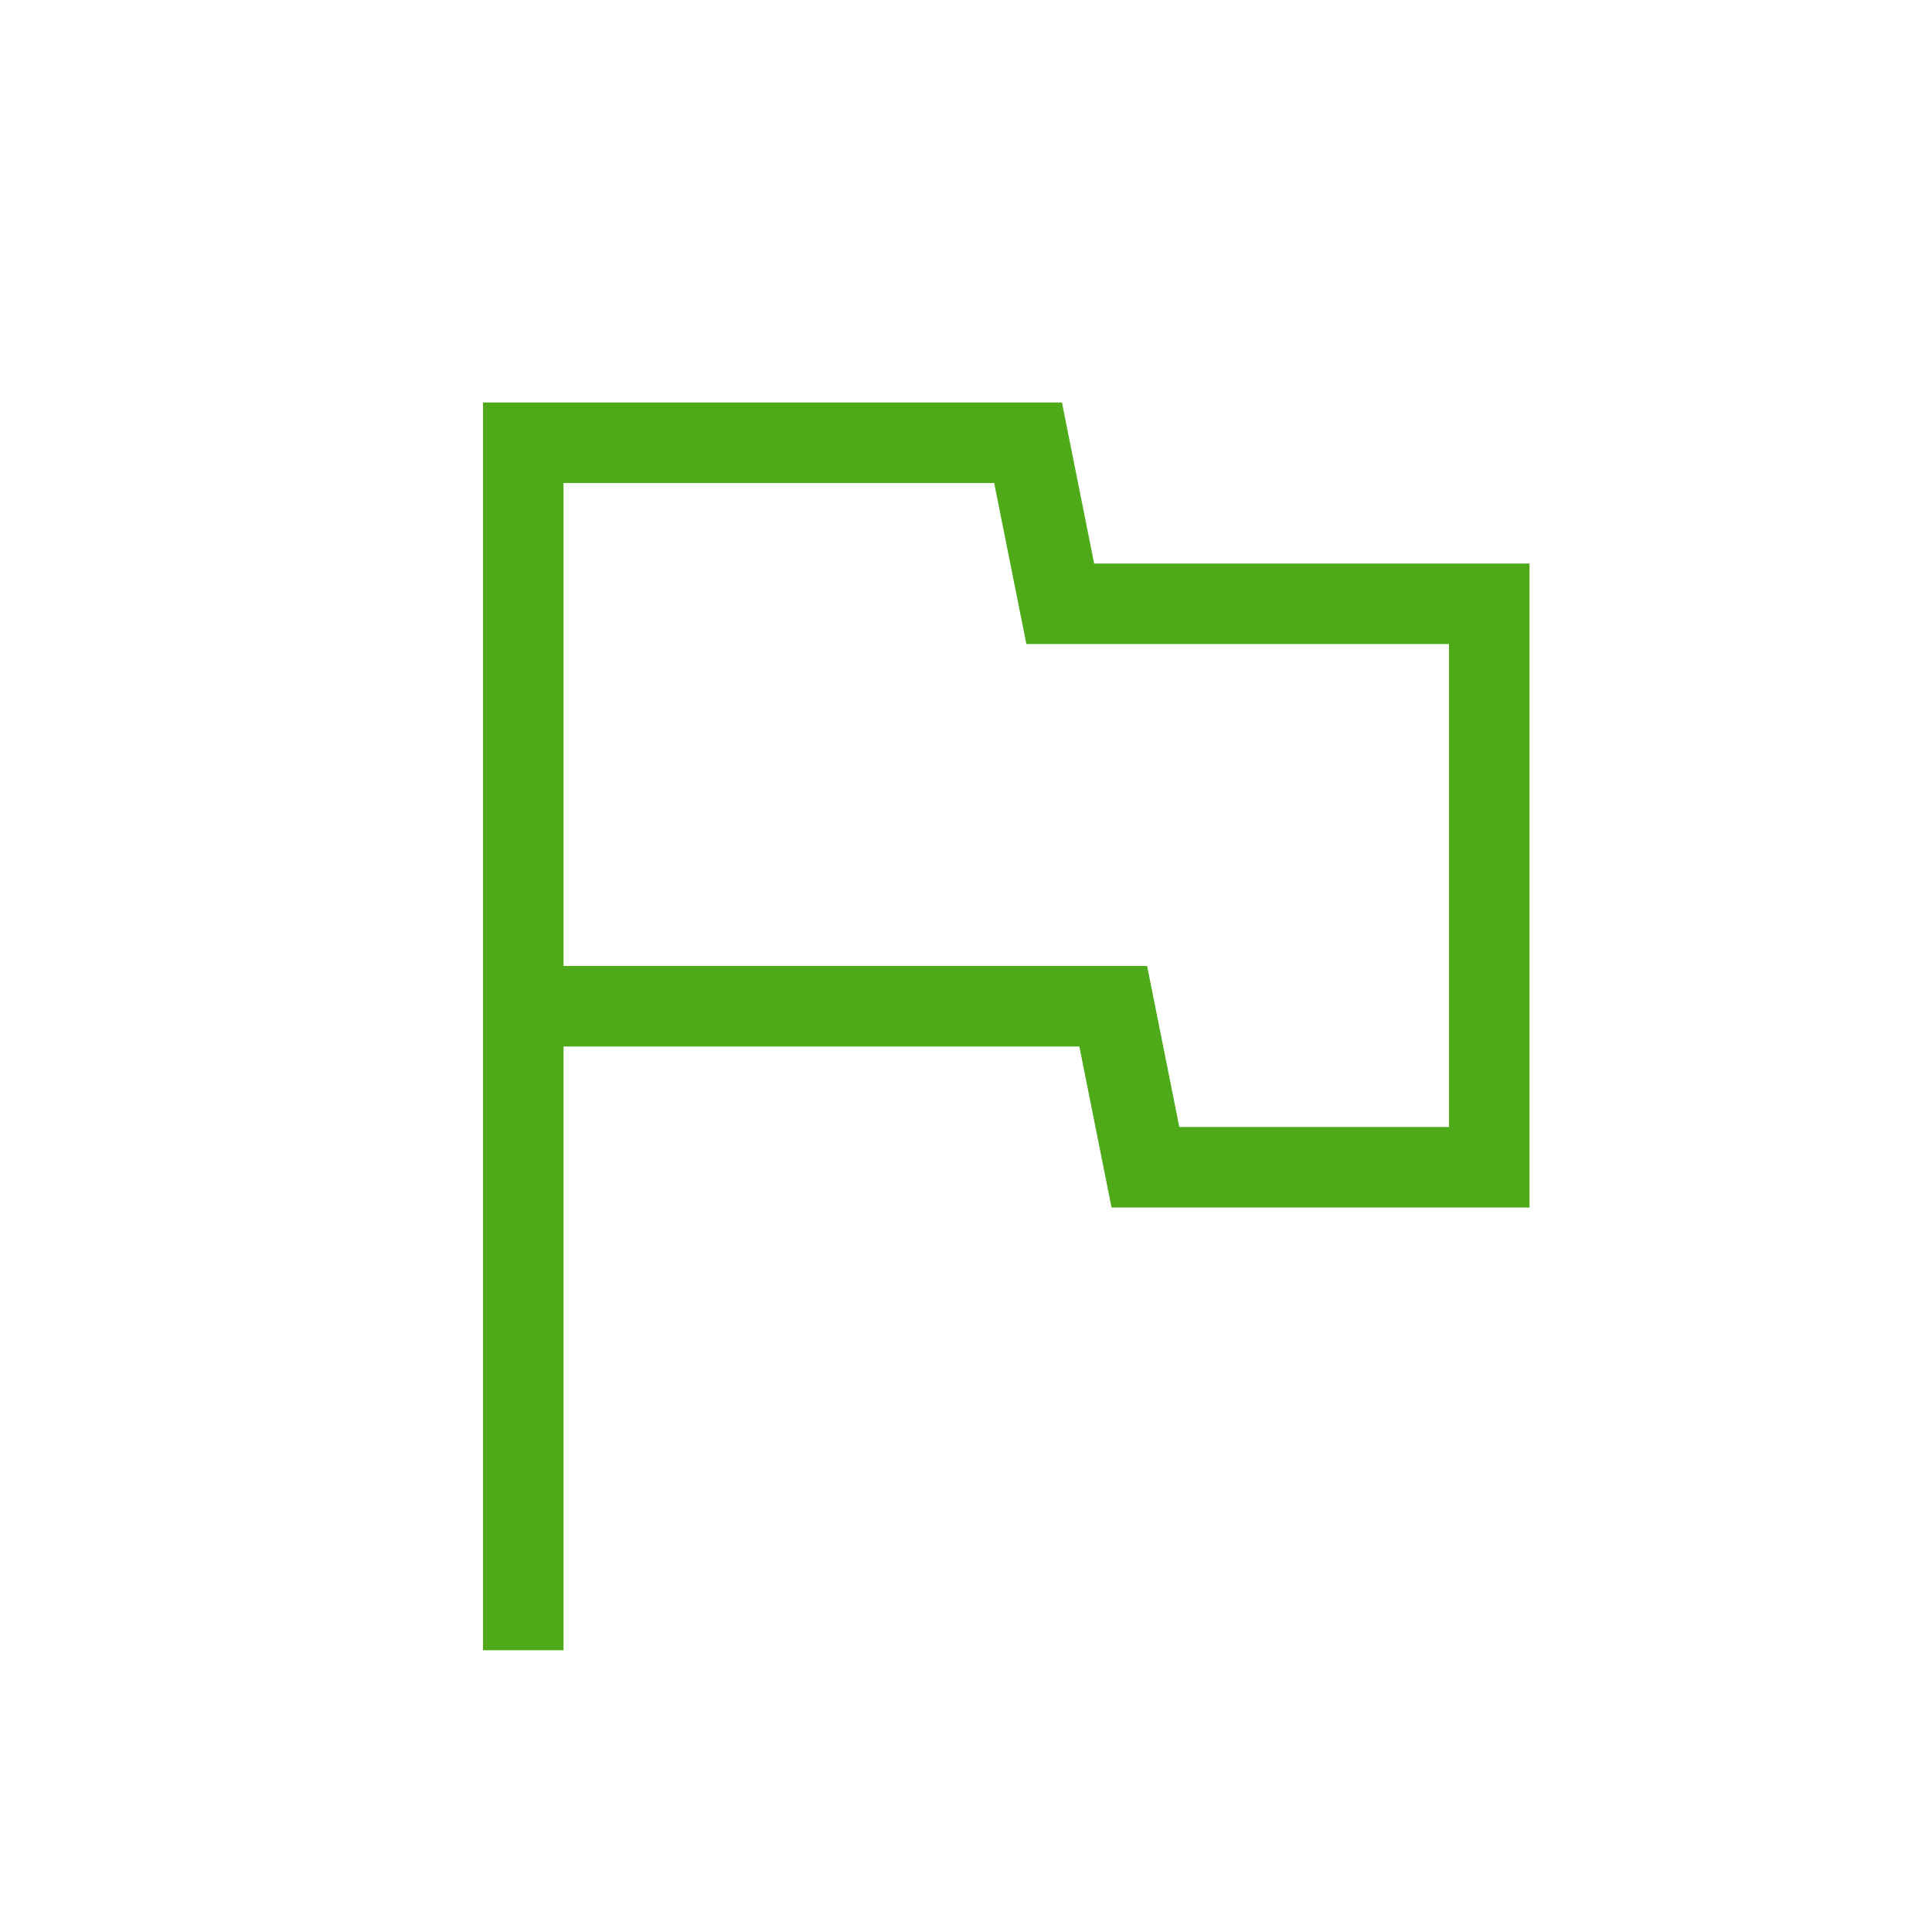 <svg width="24" height="24" viewBox="0 0 24 24" fill="none" xmlns="http://www.w3.org/2000/svg">
<path d="M6 20.5V5H13.192L13.592 7H19V15H13.808L13.408 13H7V20.5H6ZM14.65 14H18V8H12.75L12.35 6H7V12H14.25L14.65 14Z" fill="#4FAA1A"/>
</svg>
